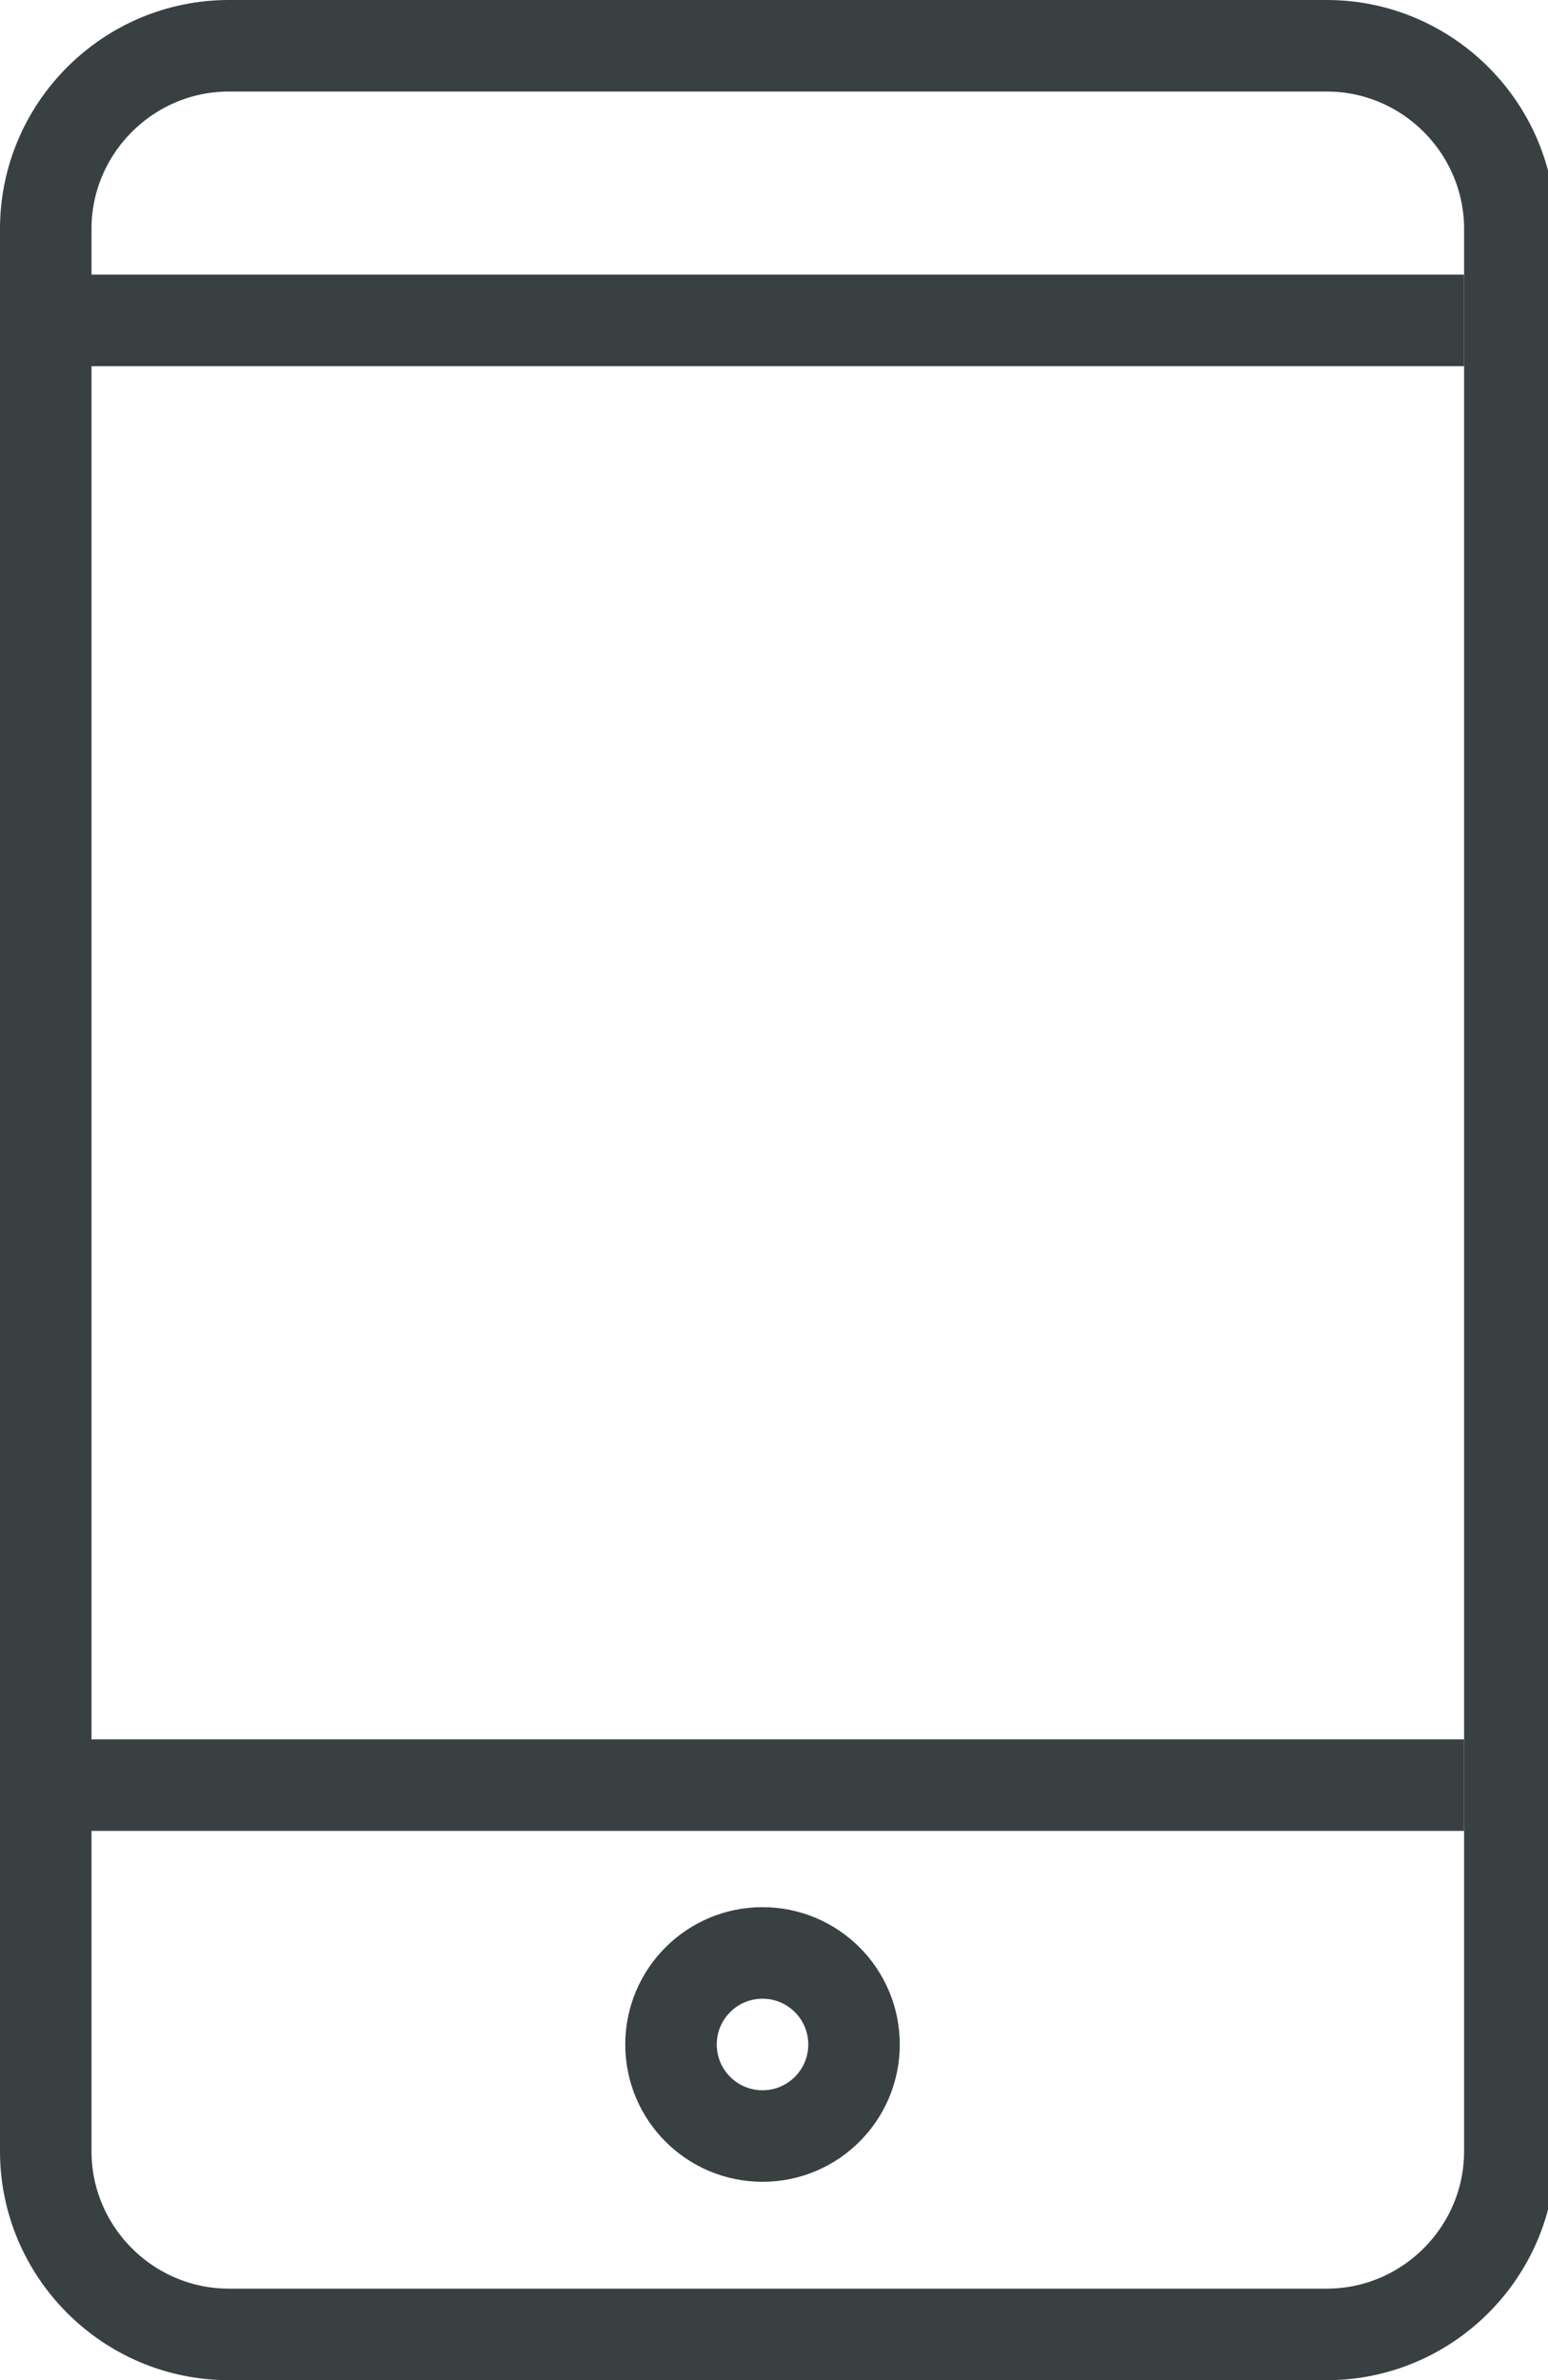 <?xml version="1.0" encoding="utf-8"?>
<!-- Generator: Adobe Illustrator 17.0.2, SVG Export Plug-In . SVG Version: 6.00 Build 0)  -->
<!DOCTYPE svg PUBLIC "-//W3C//DTD SVG 1.1//EN" "http://www.w3.org/Graphics/SVG/1.1/DTD/svg11.dtd">
<svg version="1.1" id="Livello_1" xmlns="http://www.w3.org/2000/svg" xmlns:xlink="http://www.w3.org/1999/xlink" x="0px" y="0px"
	 width="16.917px" height="26px" viewBox="0 0 16.917 26" enable-background="new 0 0 16.917 26" xml:space="preserve">
<path fill="none" stroke="#394042" stroke-miterlimit="10" d="M16.5,23.5c0,1.1-0.9,2-2,2h-12c-1.1,0-2-0.9-2-2v-21c0-1.1,0.9-2,2-2
	h12c1.1,0,2,0.9,2,2V23.5z"/>
<line fill="none" stroke="#394042" stroke-miterlimit="10" x1="16" y1="19.5" x2="0" y2="19.5"/>
<line fill="none" stroke="#394042" stroke-miterlimit="10" x1="0" y1="3.5" x2="16" y2="3.5"/>
<circle fill="none" stroke="#394042" stroke-miterlimit="10" cx="8.333" cy="22.333" r="1"/>
</svg>

